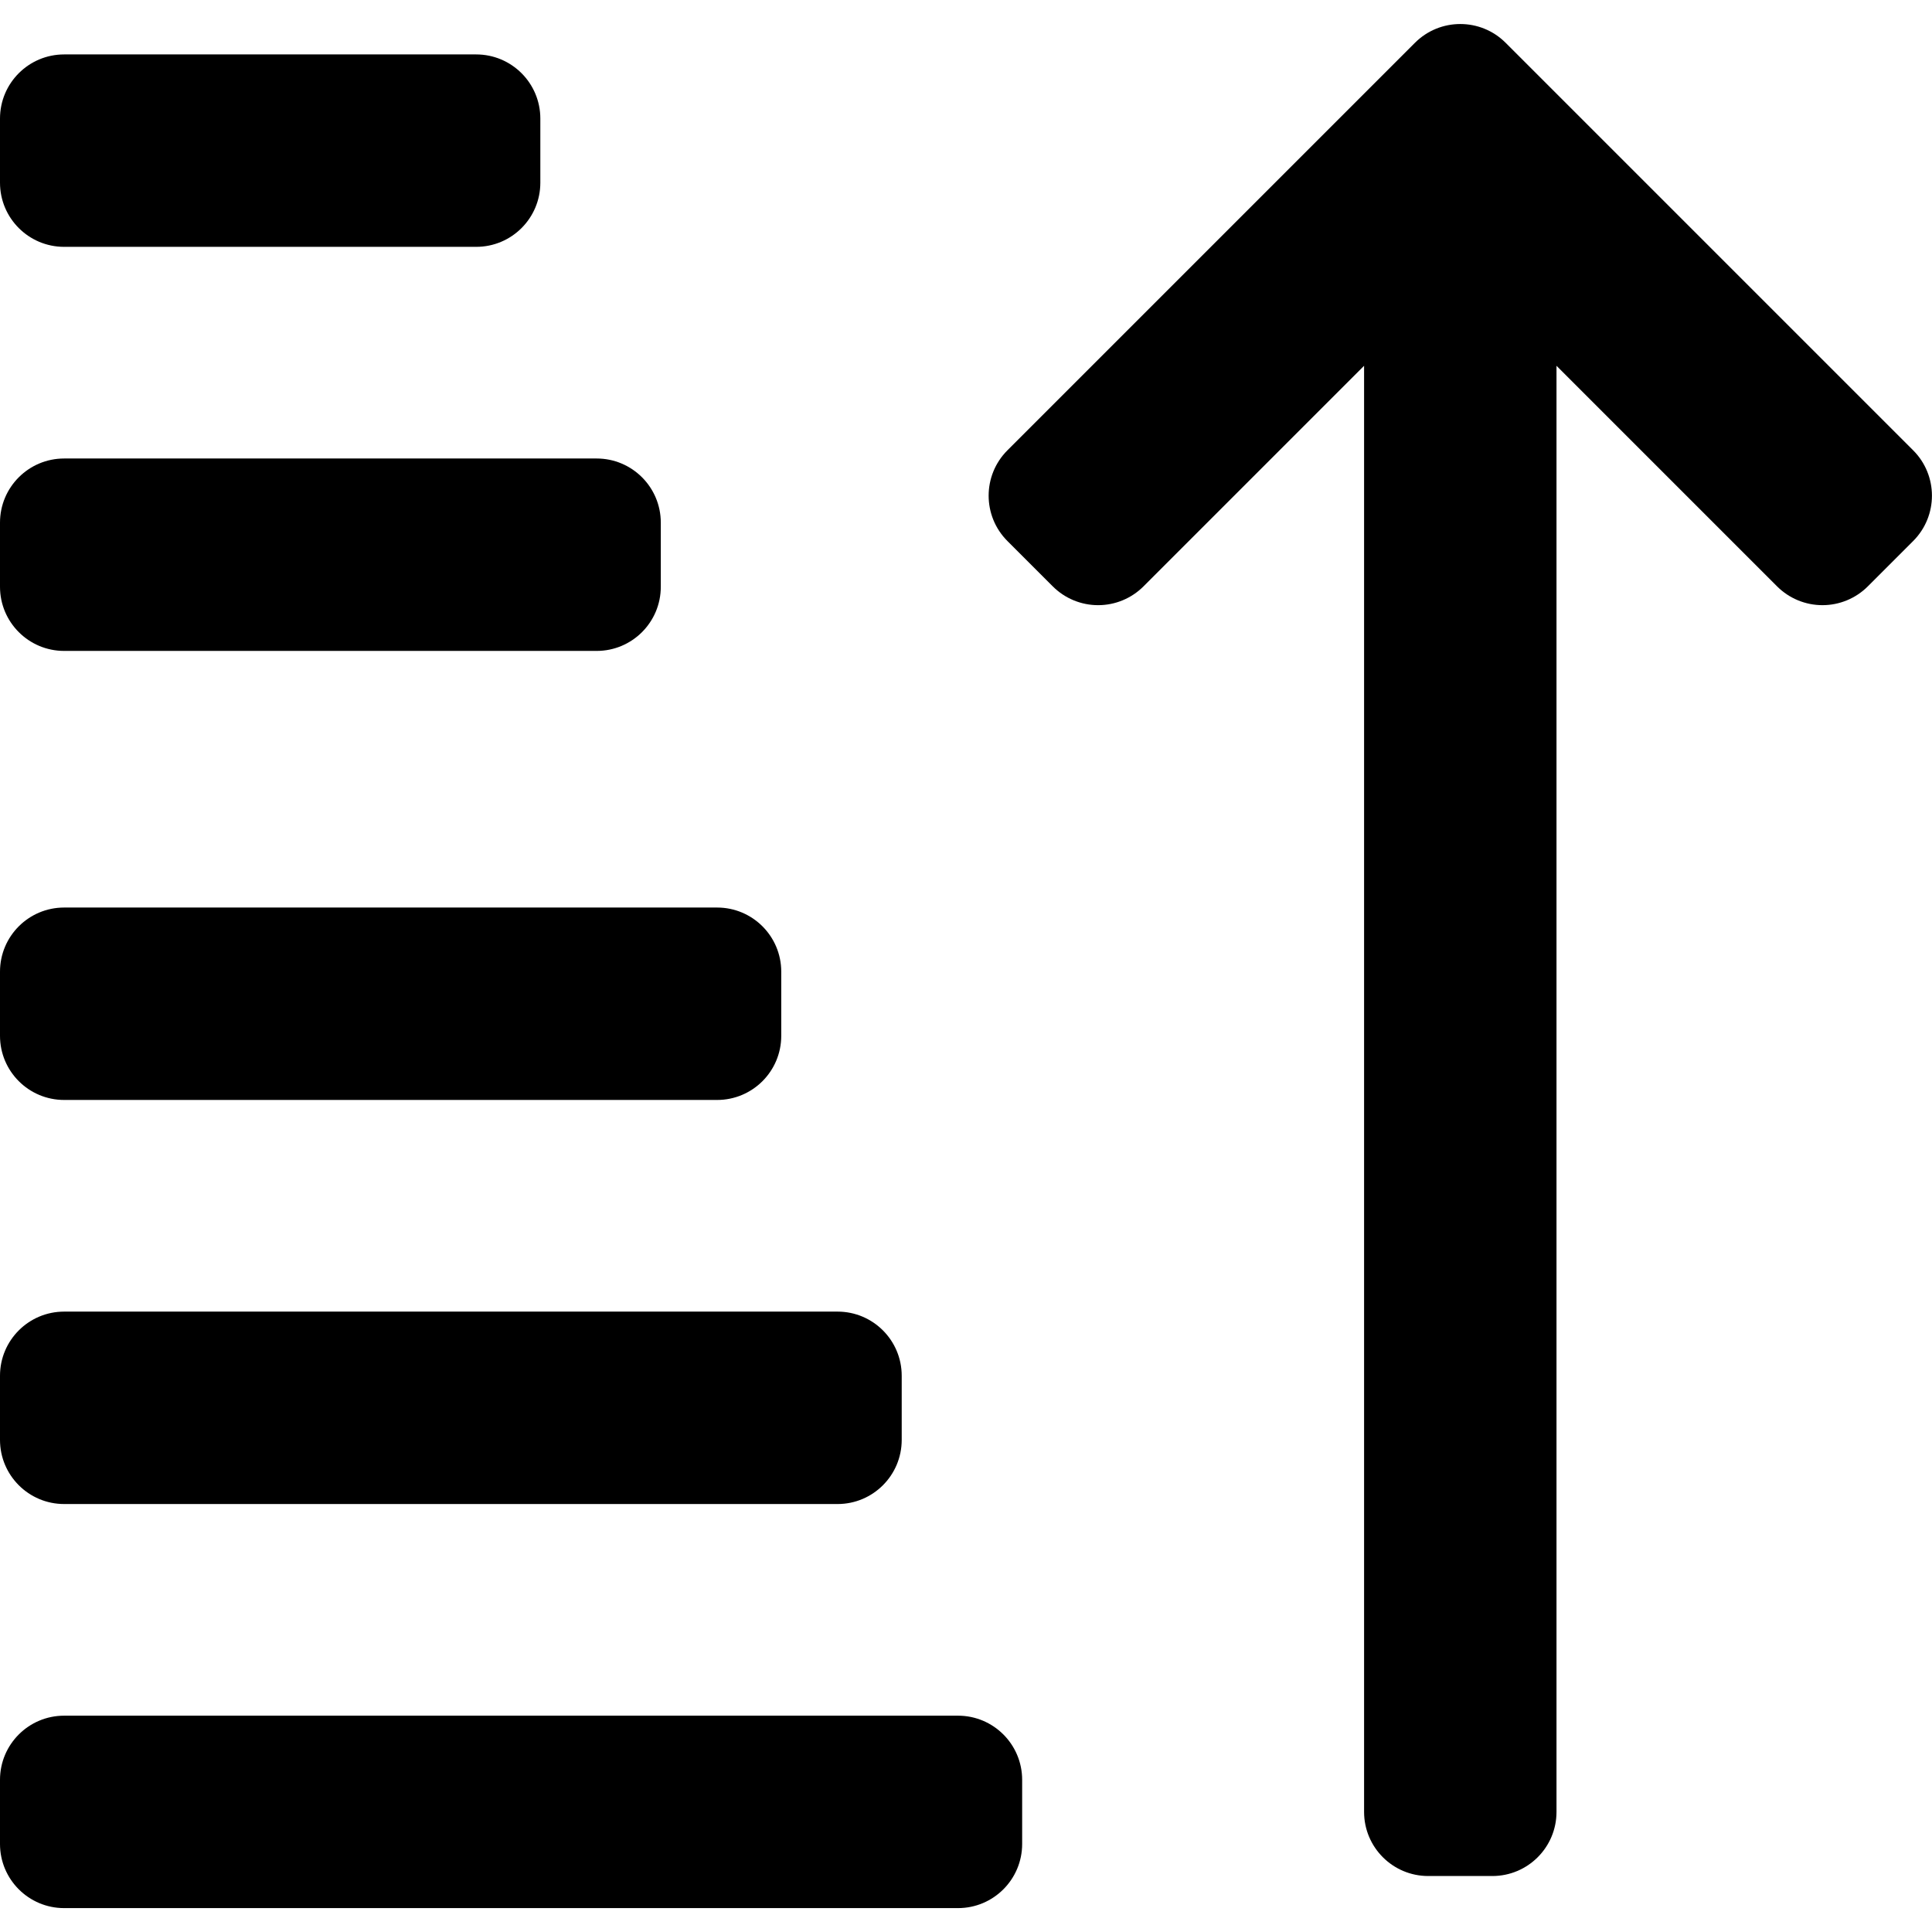 <!-- Generated by IcoMoon.io -->
<svg version="1.1" xmlns="http://www.w3.org/2000/svg" width="1024" height="1024" viewBox="0 0 1024 1024">
<title></title>
<g id="icomoon-ignore">
</g>
<path d="M541.764 943.343v33.997c0 18.773-15.219 33.997-33.995 33.997h-473.774c-18.776 0-33.995-15.223-33.995-33.997v-33.997c0-18.773 15.22-33.997 33.995-33.997h473.774c18.776 0 33.995 15.223 33.995 33.997z"></path>
<path d="M443.93 797.167h-409.934c-18.776 0-33.995-15.22-33.995-33.995v-33.995c0-18.776 15.22-33.995 33.995-33.995h409.934c18.776 0 33.995 15.219 33.995 33.995v33.995c0 18.775-15.219 33.995-33.995 33.995z"></path>
<path d="M380.083 583h-346.088c-18.776 0-33.995-15.219-33.995-33.995v-33.995c0-18.776 15.22-33.995 33.995-33.995h346.088c18.776 0 33.995 15.219 33.995 33.995v33.995c0 18.776-15.219 33.995-33.995 33.995z"></path>
<path d="M316.24 345h-282.245c-18.776 0-33.995-15.22-33.995-33.995v-33.995c0-18.776 15.22-33.996 33.995-33.996h282.245c18.772 0 33.995 15.22 33.995 33.996v33.995c0 18.775-15.219 33.995-33.995 33.995z"></path>
<path d="M252.394 130.833h-218.399c-18.776 0-33.995-15.219-33.995-33.995v-33.995c0-18.776 15.22-33.995 33.995-33.995h218.399c18.772 0 33.995 15.22 33.995 33.995v33.995c0 18.776-15.219 33.995-33.995 33.995z"></path>
<path d="M1014.016 286.754l-24.038 24.038c-6.374 6.374-15.027 9.958-24.038 9.958-9.020 0-17.664-3.583-24.047-9.958l-116.916-116.919v766.469c0 18.773-15.219 33.988-33.995 33.988h-33.995c-18.776 0-33.995-15.215-33.995-33.988v-766.466l-116.919 116.919c-6.378 6.374-15.023 9.958-24.038 9.958s-17.664-3.583-24.038-9.958l-24.042-24.038c-13.272-13.275-13.272-34.801 0-48.076l215.991-215.992c6.64-6.639 15.339-9.957 24.038-9.957s17.402 3.318 24.038 9.957l215.995 215.992c13.269 13.274 13.269 34.801 0 48.073z"></path>
</svg>
